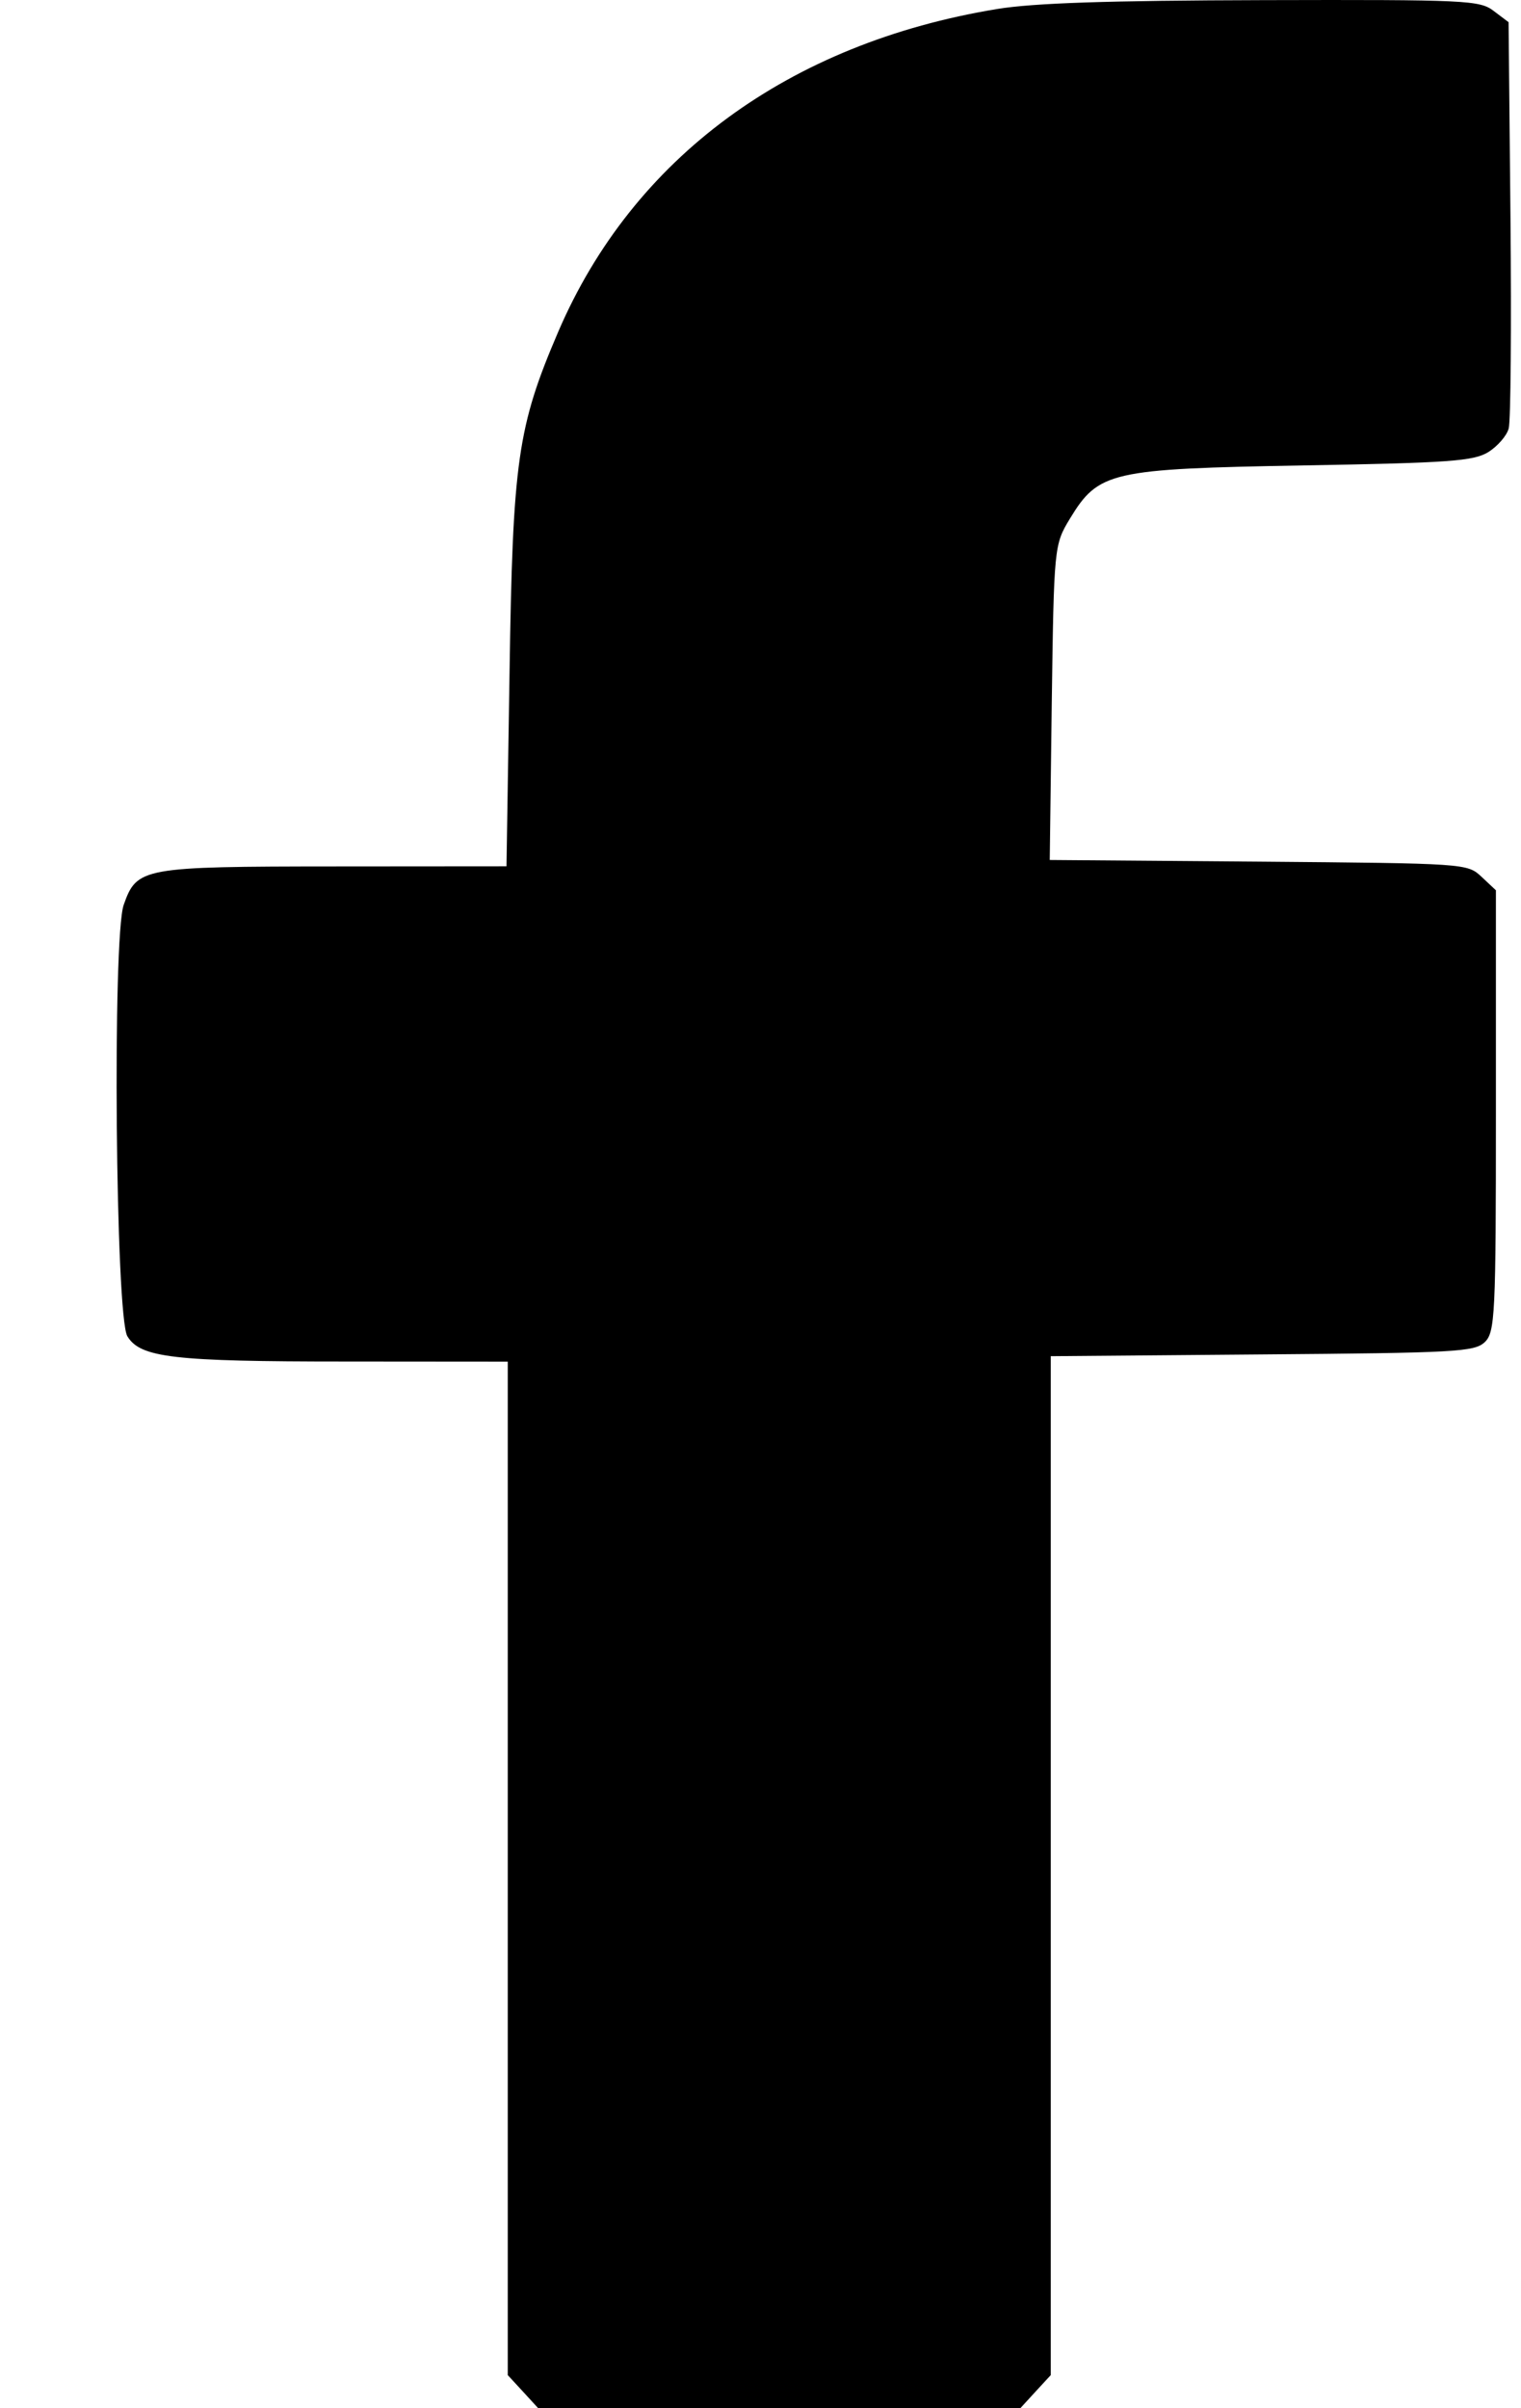 <svg width="12" height="19" viewBox="0 0 12 19" fill="none" xmlns="http://www.w3.org/2000/svg">
<path fill-rule="evenodd" clip-rule="evenodd" d="M7.867 0.071C6.222 0.341 4.993 1.246 4.404 2.618C4.083 3.368 4.045 3.631 4.02 5.312L3.996 6.835L2.644 6.836C1.121 6.837 1.08 6.844 0.976 7.139C0.886 7.395 0.911 10.39 1.005 10.543C1.108 10.712 1.367 10.742 2.723 10.742L4.006 10.743V14.741V18.739L4.126 18.869L4.246 19H6.148H8.05L8.17 18.869L8.29 18.739V14.719V10.7L9.957 10.686C11.48 10.674 11.632 10.666 11.713 10.59C11.796 10.513 11.802 10.375 11.802 8.765V7.024L11.689 6.918C11.576 6.812 11.567 6.812 9.929 6.798L8.282 6.785L8.298 5.542C8.315 4.316 8.317 4.297 8.44 4.094C8.667 3.72 8.759 3.699 10.285 3.672C11.438 3.652 11.625 3.638 11.742 3.567C11.815 3.521 11.888 3.438 11.903 3.38C11.919 3.323 11.925 2.578 11.917 1.725L11.902 0.175L11.784 0.086C11.674 0.002 11.57 -0.003 9.966 0.001C8.743 0.004 8.153 0.024 7.867 0.071Z" fill="black"/>
</svg>
